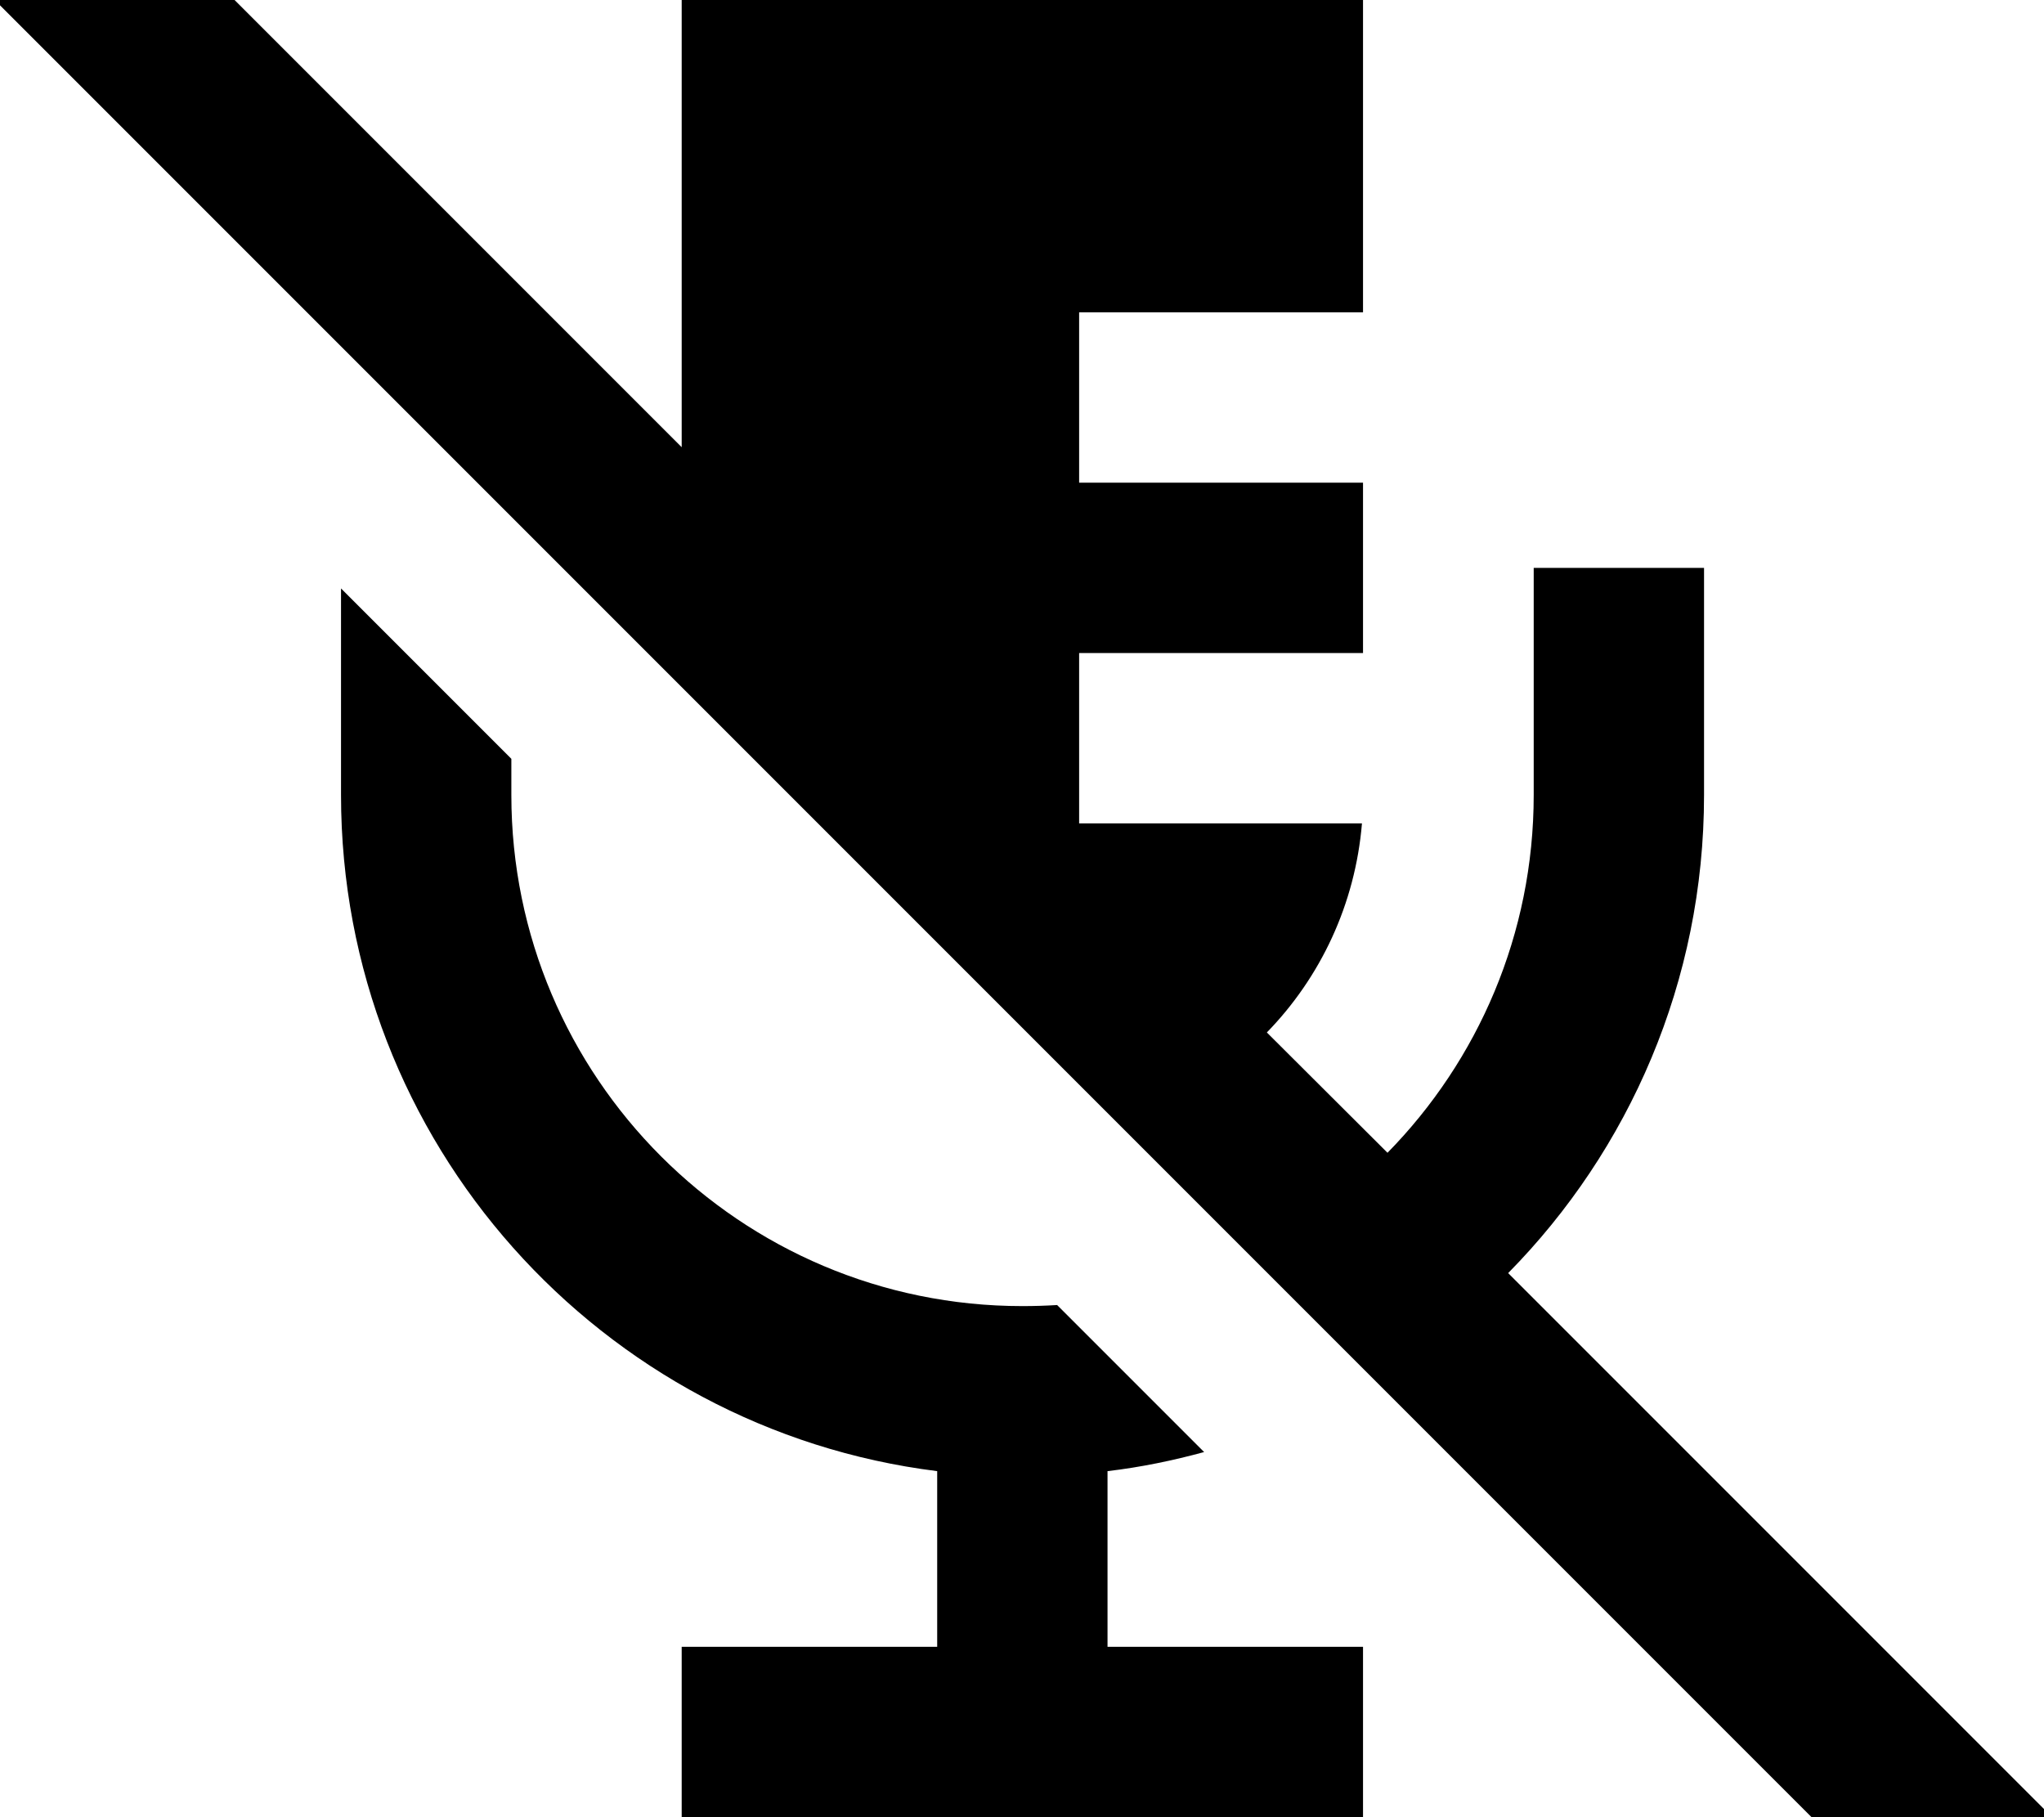 <svg fill="currentColor" xmlns="http://www.w3.org/2000/svg" viewBox="0 0 576 512"><!--! Font Awesome Pro 7.1.0 by @fontawesome - https://fontawesome.com License - https://fontawesome.com/license (Commercial License) Copyright 2025 Fonticons, Inc. --><path fill="currentColor" d="M32.3-33.8l17 17 142.8 142.8 0-126 192 0 0 88-80 0 0 48 80 0 0 48-80 0 0 48 79.7 0c-1.9 22.8-11.7 43.4-26.8 58.9L391 324.8c25.5-26 41.2-61.6 41.2-100.8l0-64 48 0 0 64c0 52.5-21.1 100.1-55.2 134.7l153.4 153.4-33.9 33.9-17-17-512-512-17-17 33.9-33.9zM339.4 409.1c-8.8 2.4-17.9 4.3-27.3 5.4l0 49.5 72 0 0 48-192 0 0-48 72 0 0-49.5c-94.7-11.8-168-92.6-168-190.5l0-58.2 48 48 0 10.2c0 79.5 64.5 144 144 144 3.3 0 6.6-.1 9.8-.3l41.4 41.4z"/></svg>